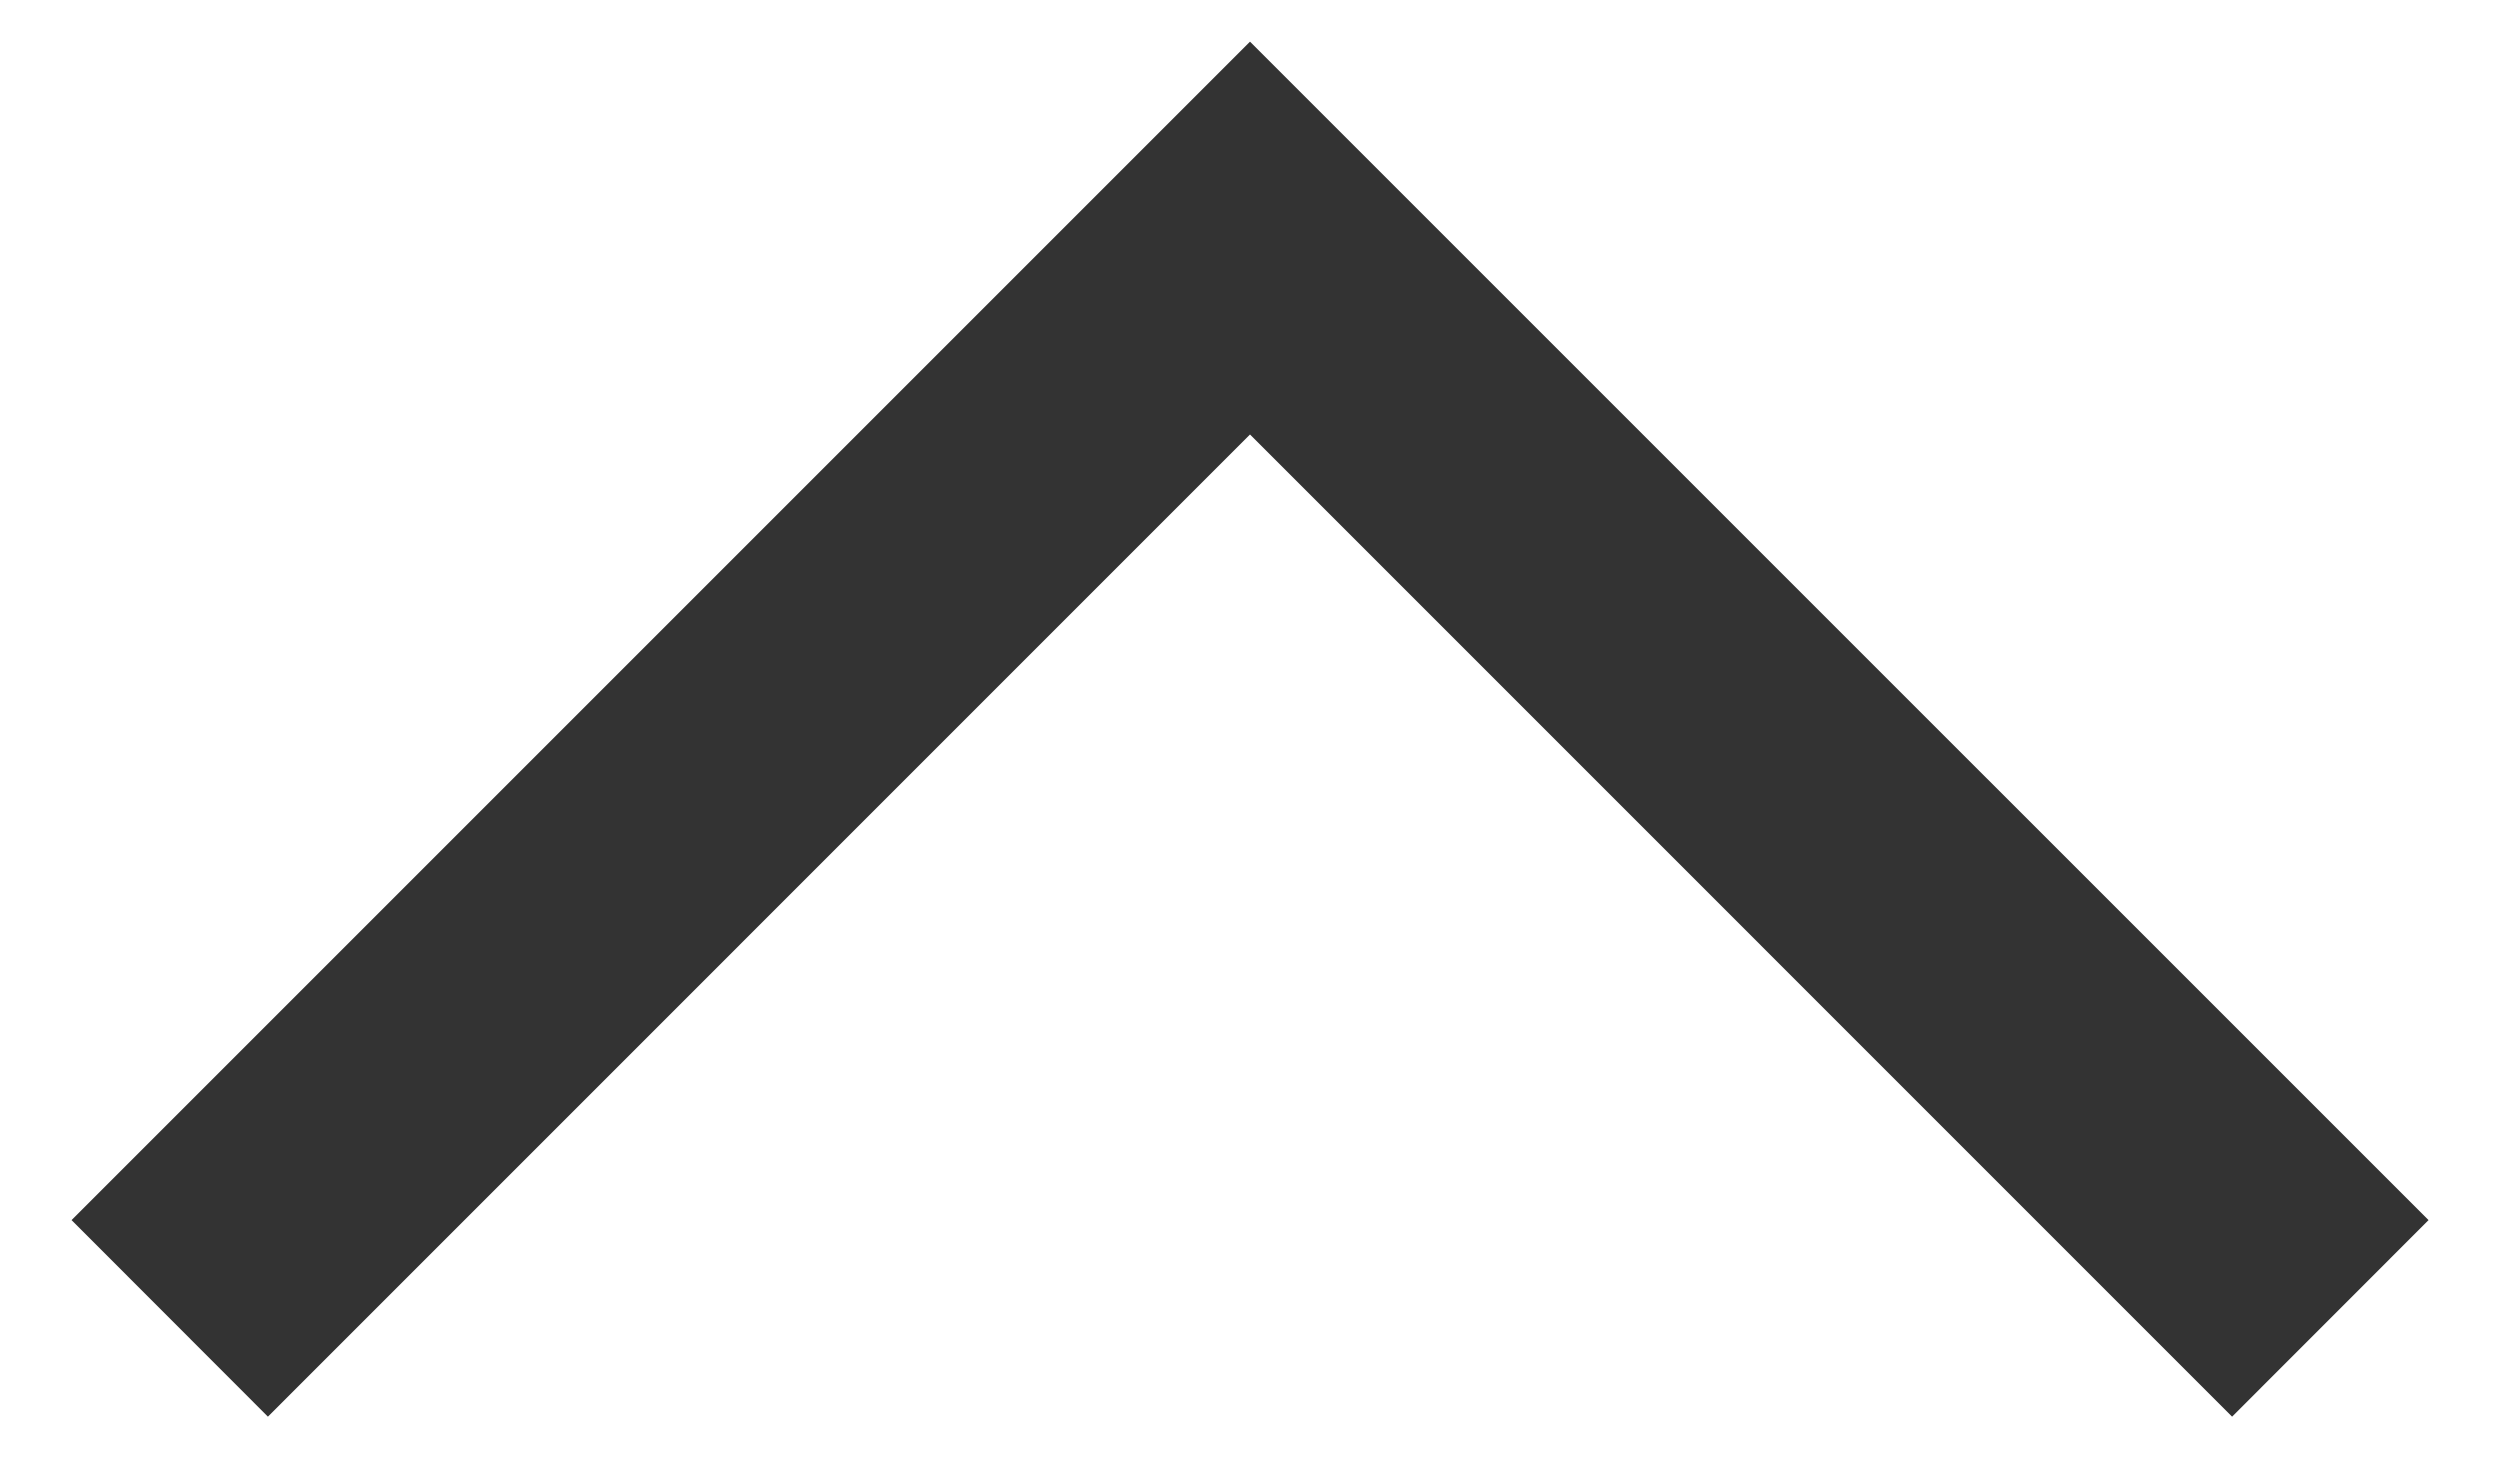 <svg width="24" height="14" viewBox="0 0 24 14" fill="none" xmlns="http://www.w3.org/2000/svg">
<path d="M23.314 11.713L12 0.4L0.687 11.713L2.572 13.6L12 4.171L21.428 13.6L23.314 11.713Z" fill="#333333"/>
</svg>
